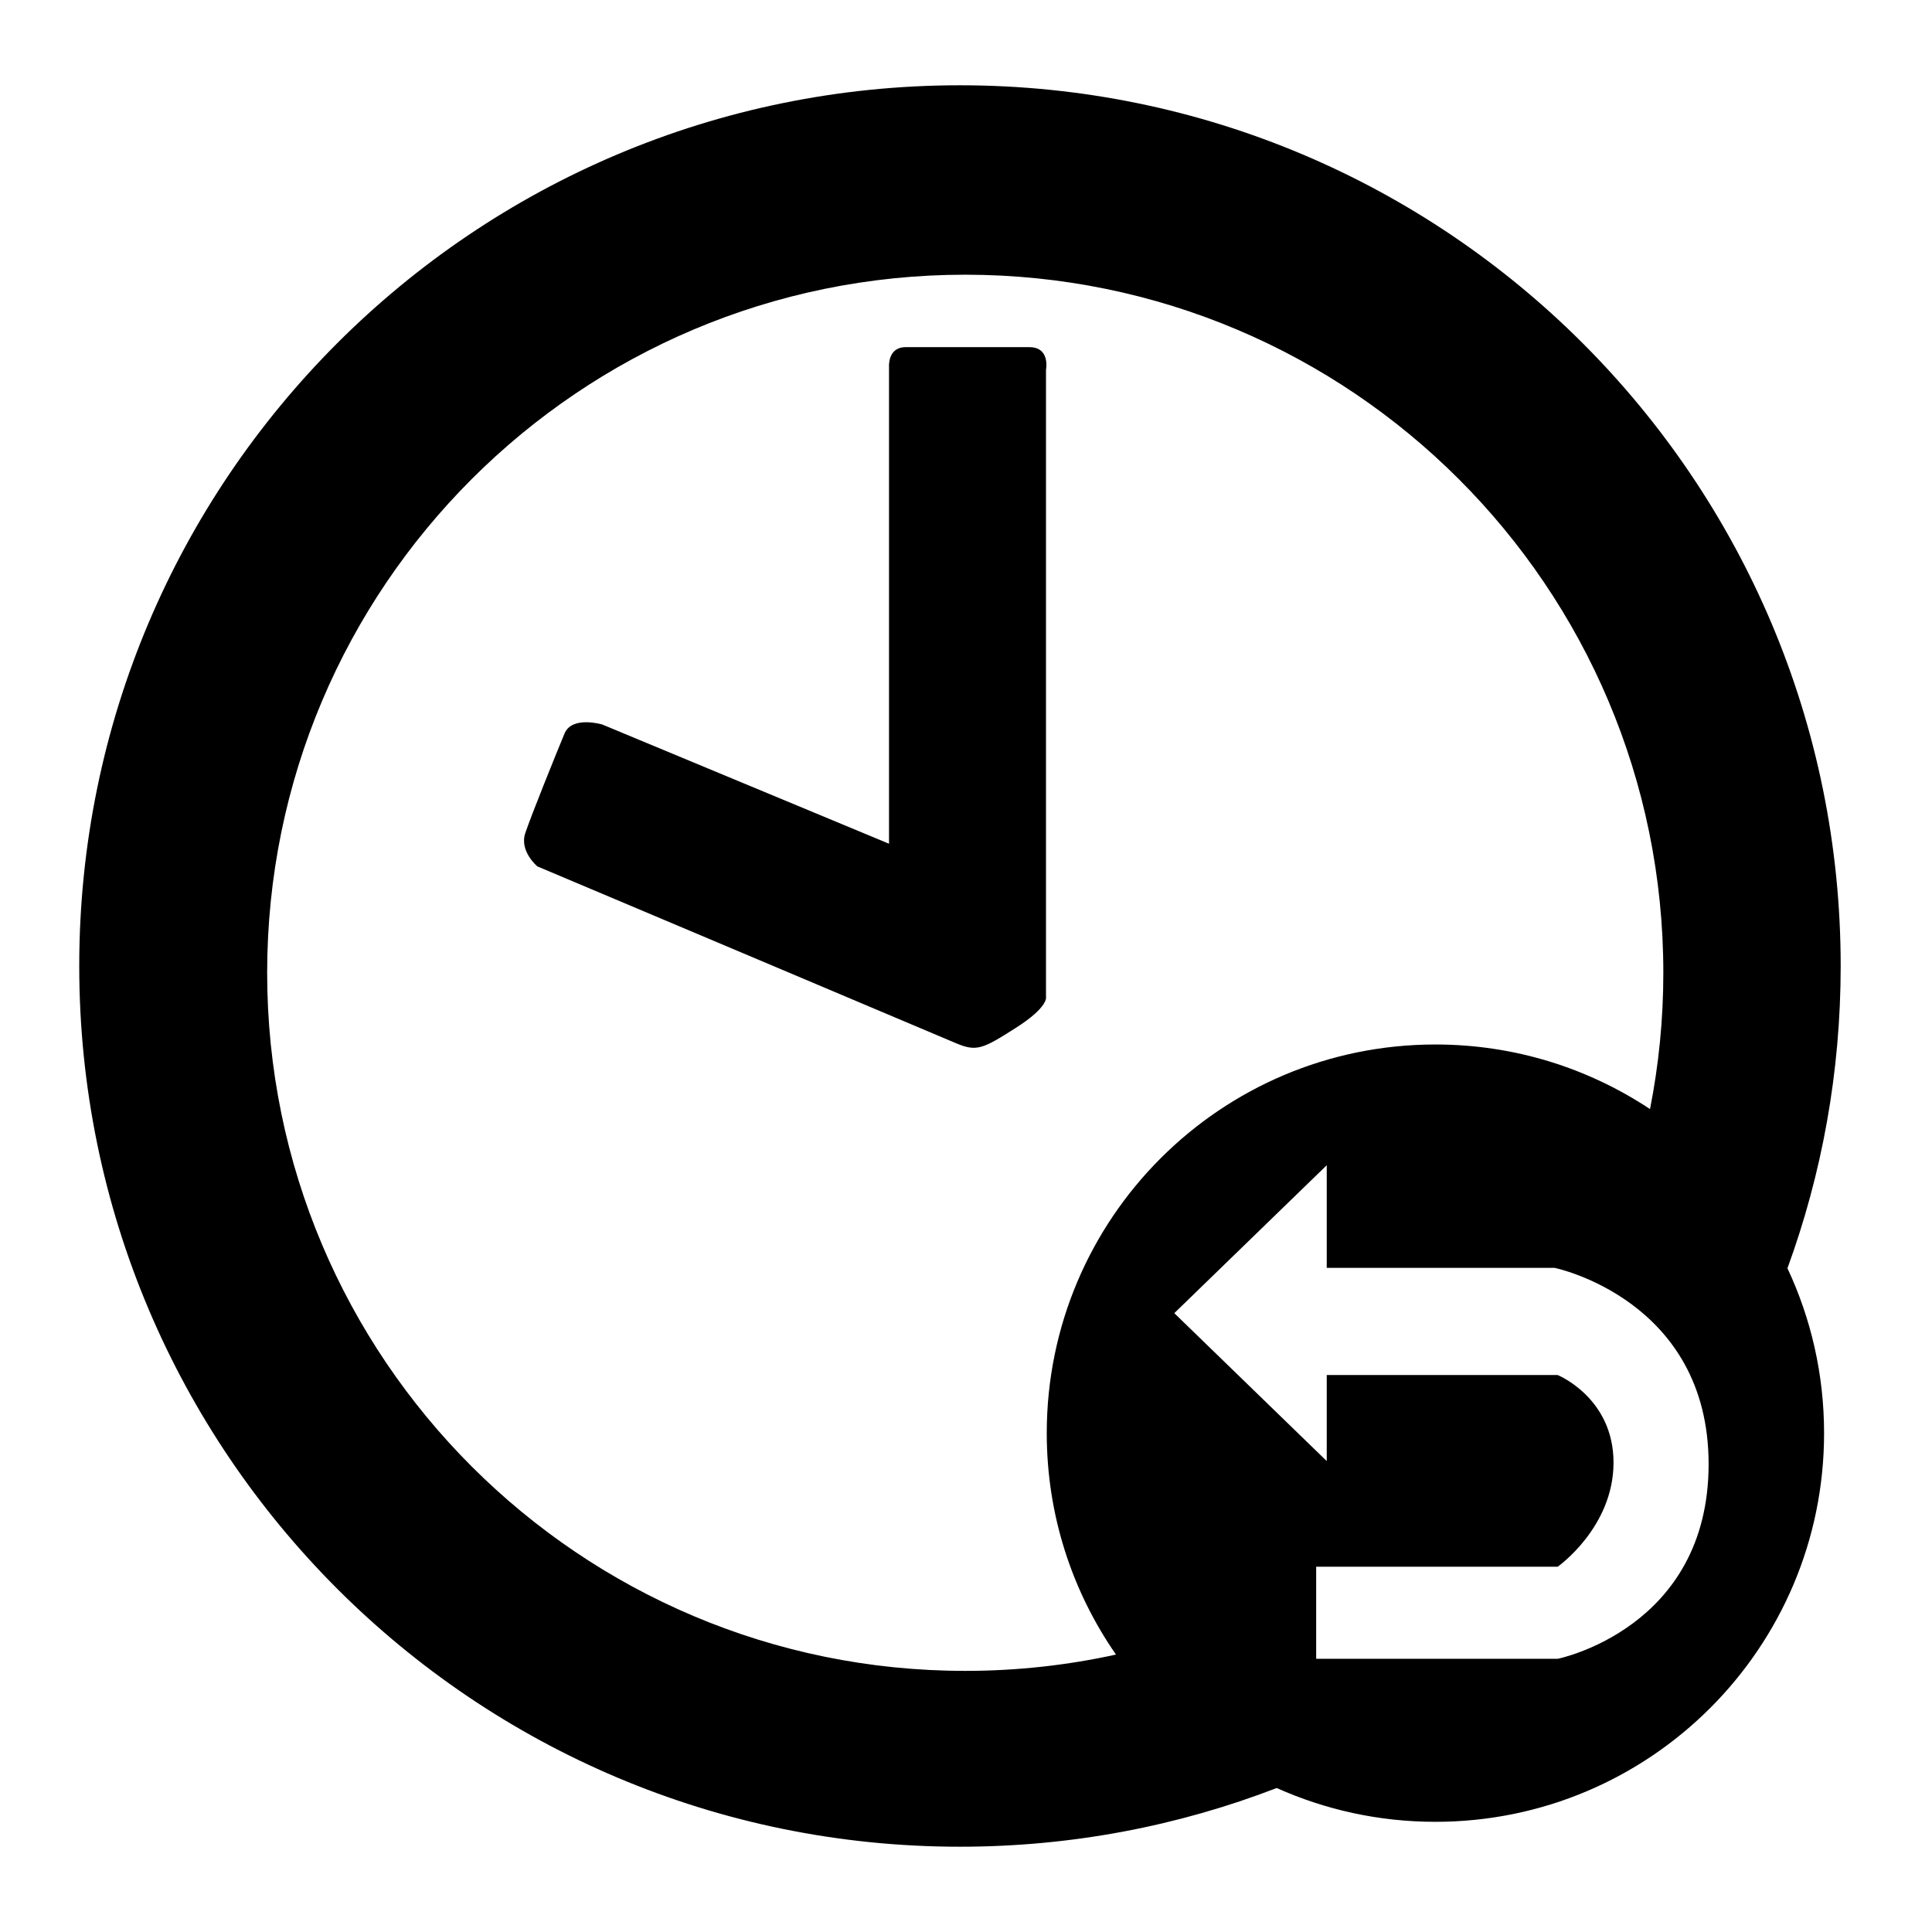 <?xml version="1.0" encoding="utf-8"?>
<!-- Generator: Adobe Illustrator 26.2.0, SVG Export Plug-In . SVG Version: 6.00 Build 0)  -->
<svg version="1.2" baseProfile="tiny" id="Layer_1" xmlns="http://www.w3.org/2000/svg" xmlns:xlink="http://www.w3.org/1999/xlink"
	 x="0px" y="0px" viewBox="0 0 1280 1280" overflow="visible" xml:space="preserve">
<path fill="#000" d="M589,559V243c0,0-1-13,11-13c9,0,67.64,0,82,0c14,0,11,15,11,15v415.45c0,0,2,6.55-20,20.55s-26,16-40,10
	S356,574,356,574s-12-10-8-22s21-54,26-66s25-6,25-6L589,559z"/>
<path fill="#000" d="M1219.5,640c0-322.26-261.24-583.5-583.5-583.5S52.5,317.74,52.5,640s261.24,583.5,583.5,583.5
	c73.98,0,144.73-13.78,209.85-38.89C877.96,1198.99,913.54,1207,951,1207c142.21,0,257.5-115.29,257.5-257.5
	c0-39.06-8.71-76.08-24.27-109.24C1207.05,777.8,1219.5,710.36,1219.5,640z M739.36,1096.19c-32.16,7.08-65.57,10.81-99.86,10.81
	C384.07,1107,177,899.93,177,644.5S384.07,182,639.5,182S1102,389.07,1102,644.5c0,30.9-3.04,61.09-8.82,90.3
	C1052.44,707.76,1003.56,692,951,692c-142.21,0-257.5,115.29-257.5,257.5C693.5,1004.01,710.46,1054.56,739.36,1096.19z M1032,1099
	H872v-61h160c0,0,37-26,37-69s-37-58-37-58H879v57l-101-98l101-98v68h151c0,0,102,21,102,130S1032,1099,1032,1099z"/>
</svg>
